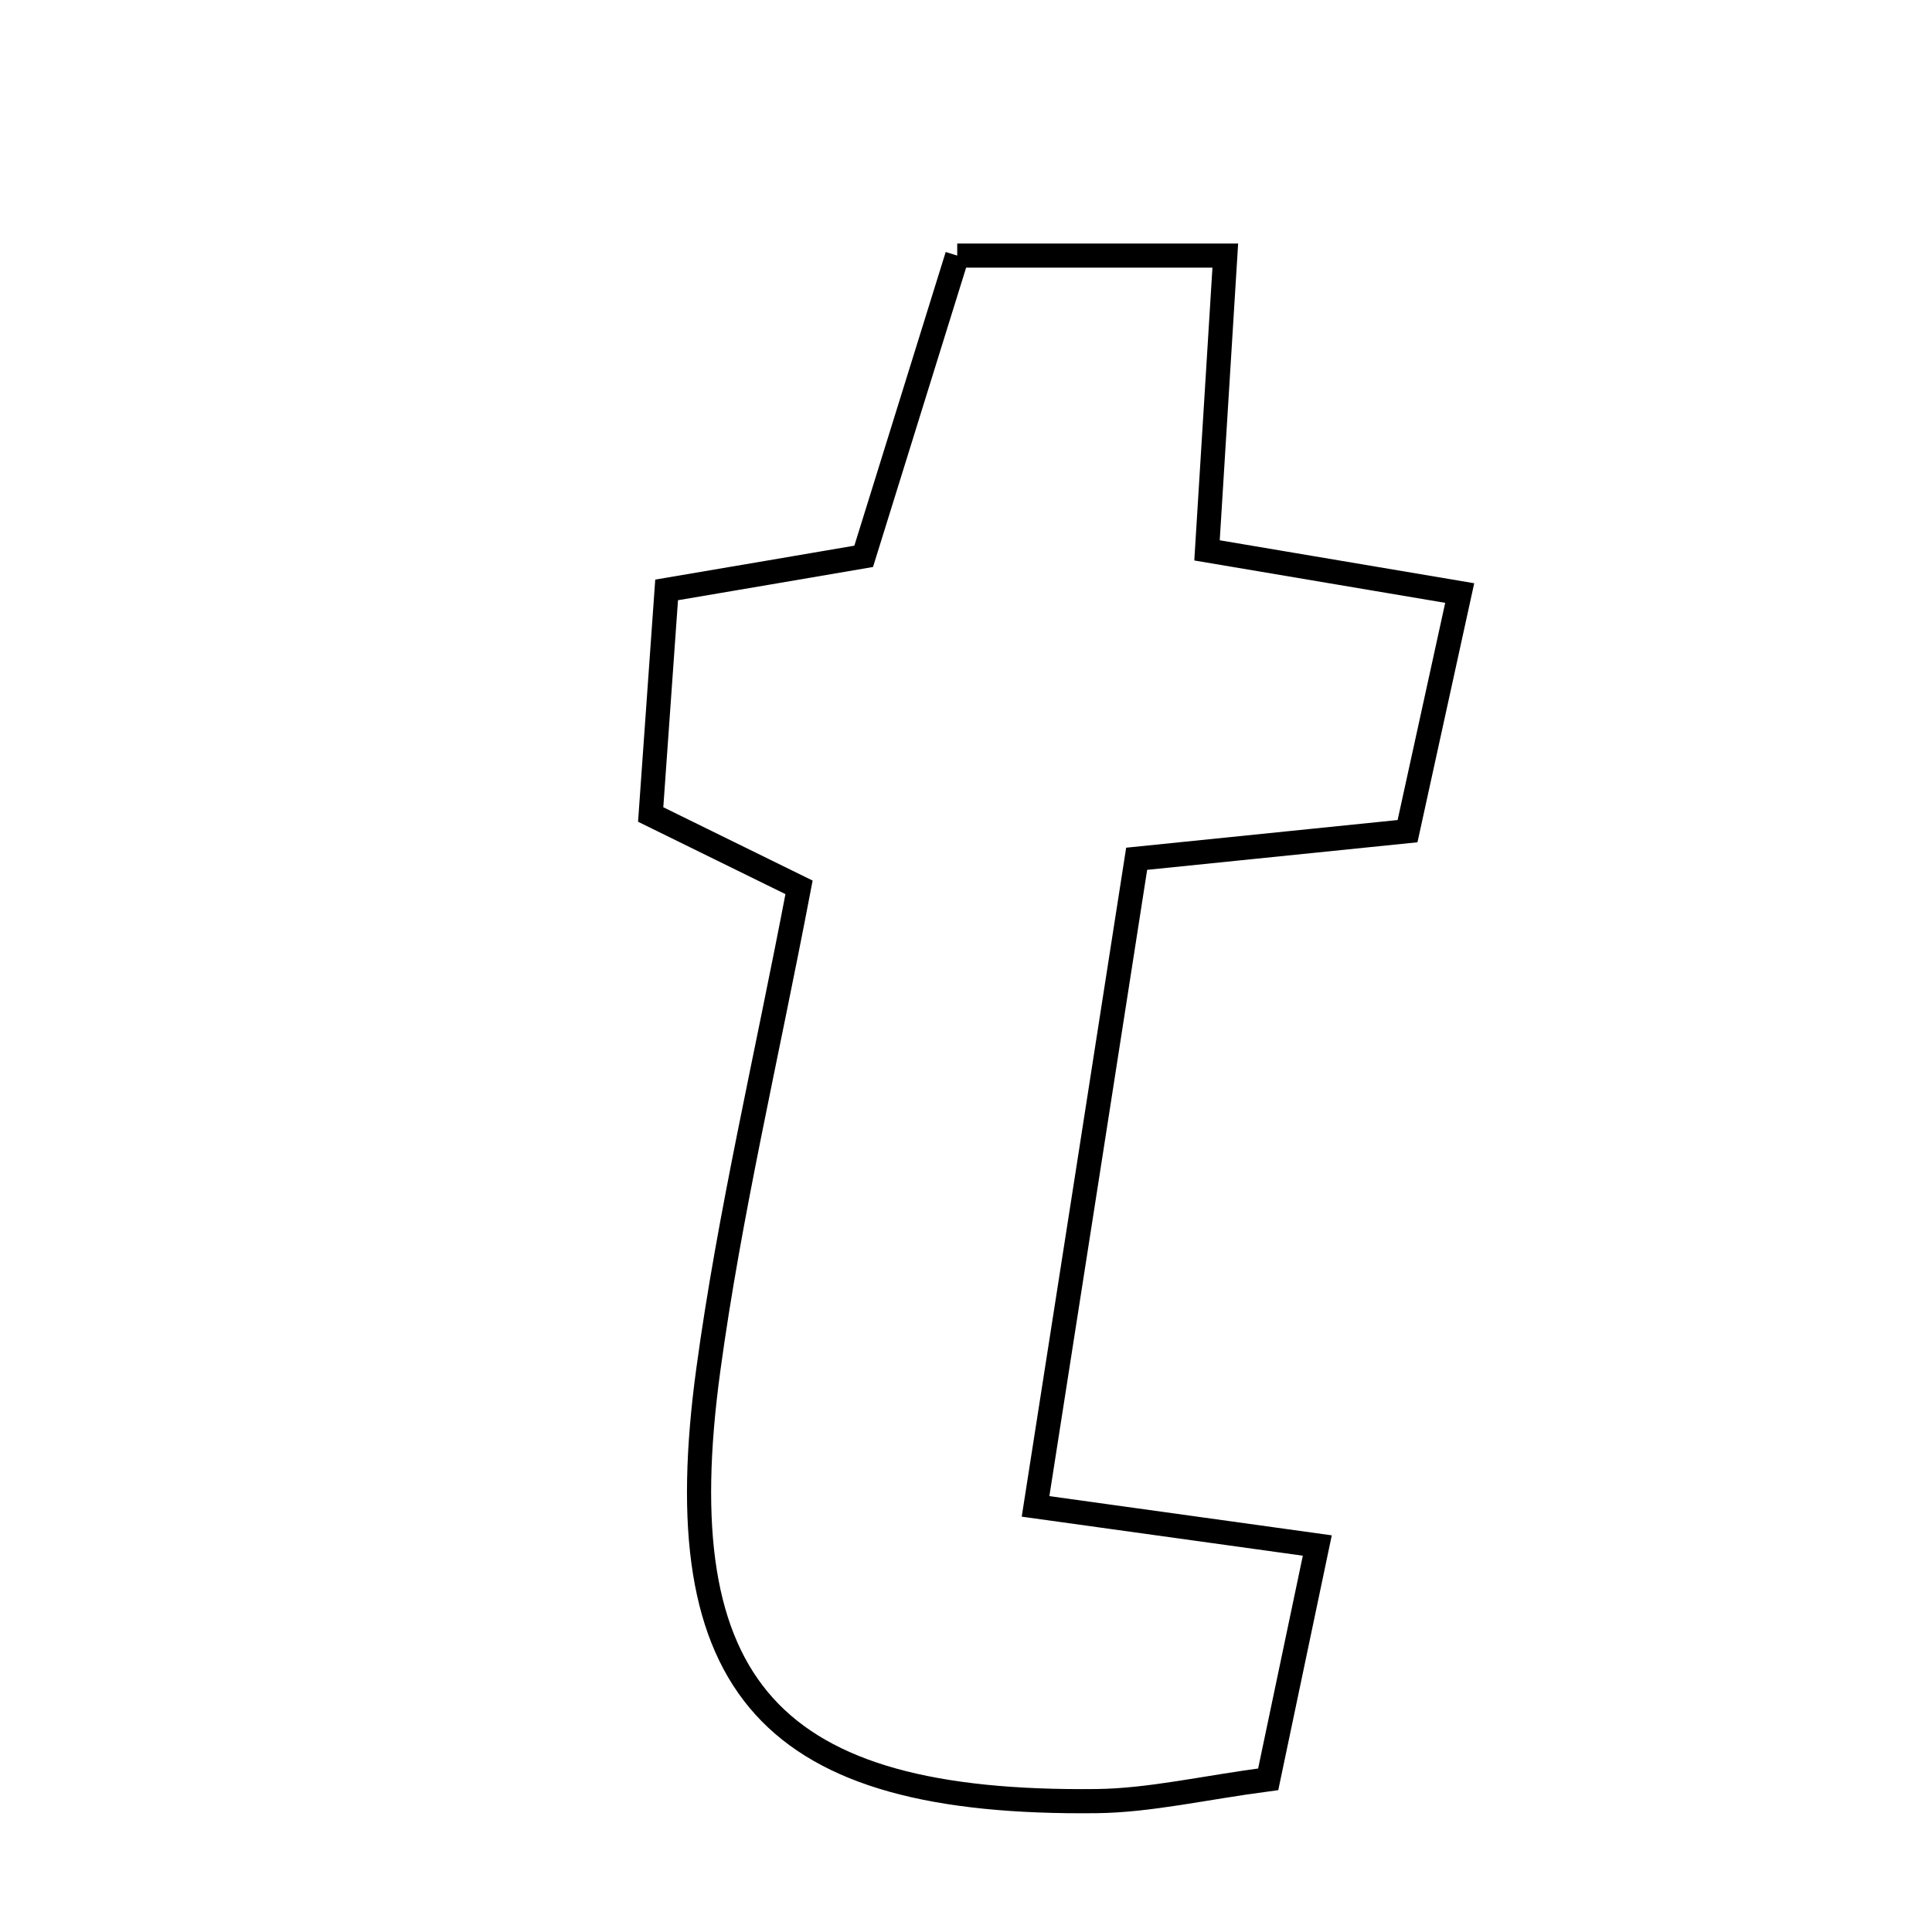<svg xmlns="http://www.w3.org/2000/svg" viewBox="0.0 0.0 24.0 24.0" height="200px" width="200px"><path fill="none" stroke="black" stroke-width=".3" stroke-opacity="1.0"  filling="0" d="M11.891 3.175 C12.935 3.175 13.971 3.175 15.221 3.175 C15.146 4.379 15.076 5.514 14.994 6.837 C15.961 7 16.966 7.17 18.133 7.367 C17.906 8.401 17.703 9.332 17.485 10.325 C16.414 10.434 15.452 10.533 14.12 10.668 C13.726 13.198 13.317 15.817 12.864 18.713 C14.409 18.928 15.262 19.046 16.364 19.199 C16.152 20.206 15.961 21.117 15.754 22.103 C14.95 22.209 14.287 22.366 13.623 22.374 C9.585 22.42 8.258 20.976 8.799 17.015 C9.062 15.083 9.515 13.177 9.926 11.023 C9.405 10.767 8.855 10.497 8.083 10.118 C8.143 9.282 8.208 8.357 8.281 7.328 C9.175 7.176 9.919 7.05 10.729 6.911 C11.106 5.7 11.477 4.506 11.891 3.175"></path></svg>